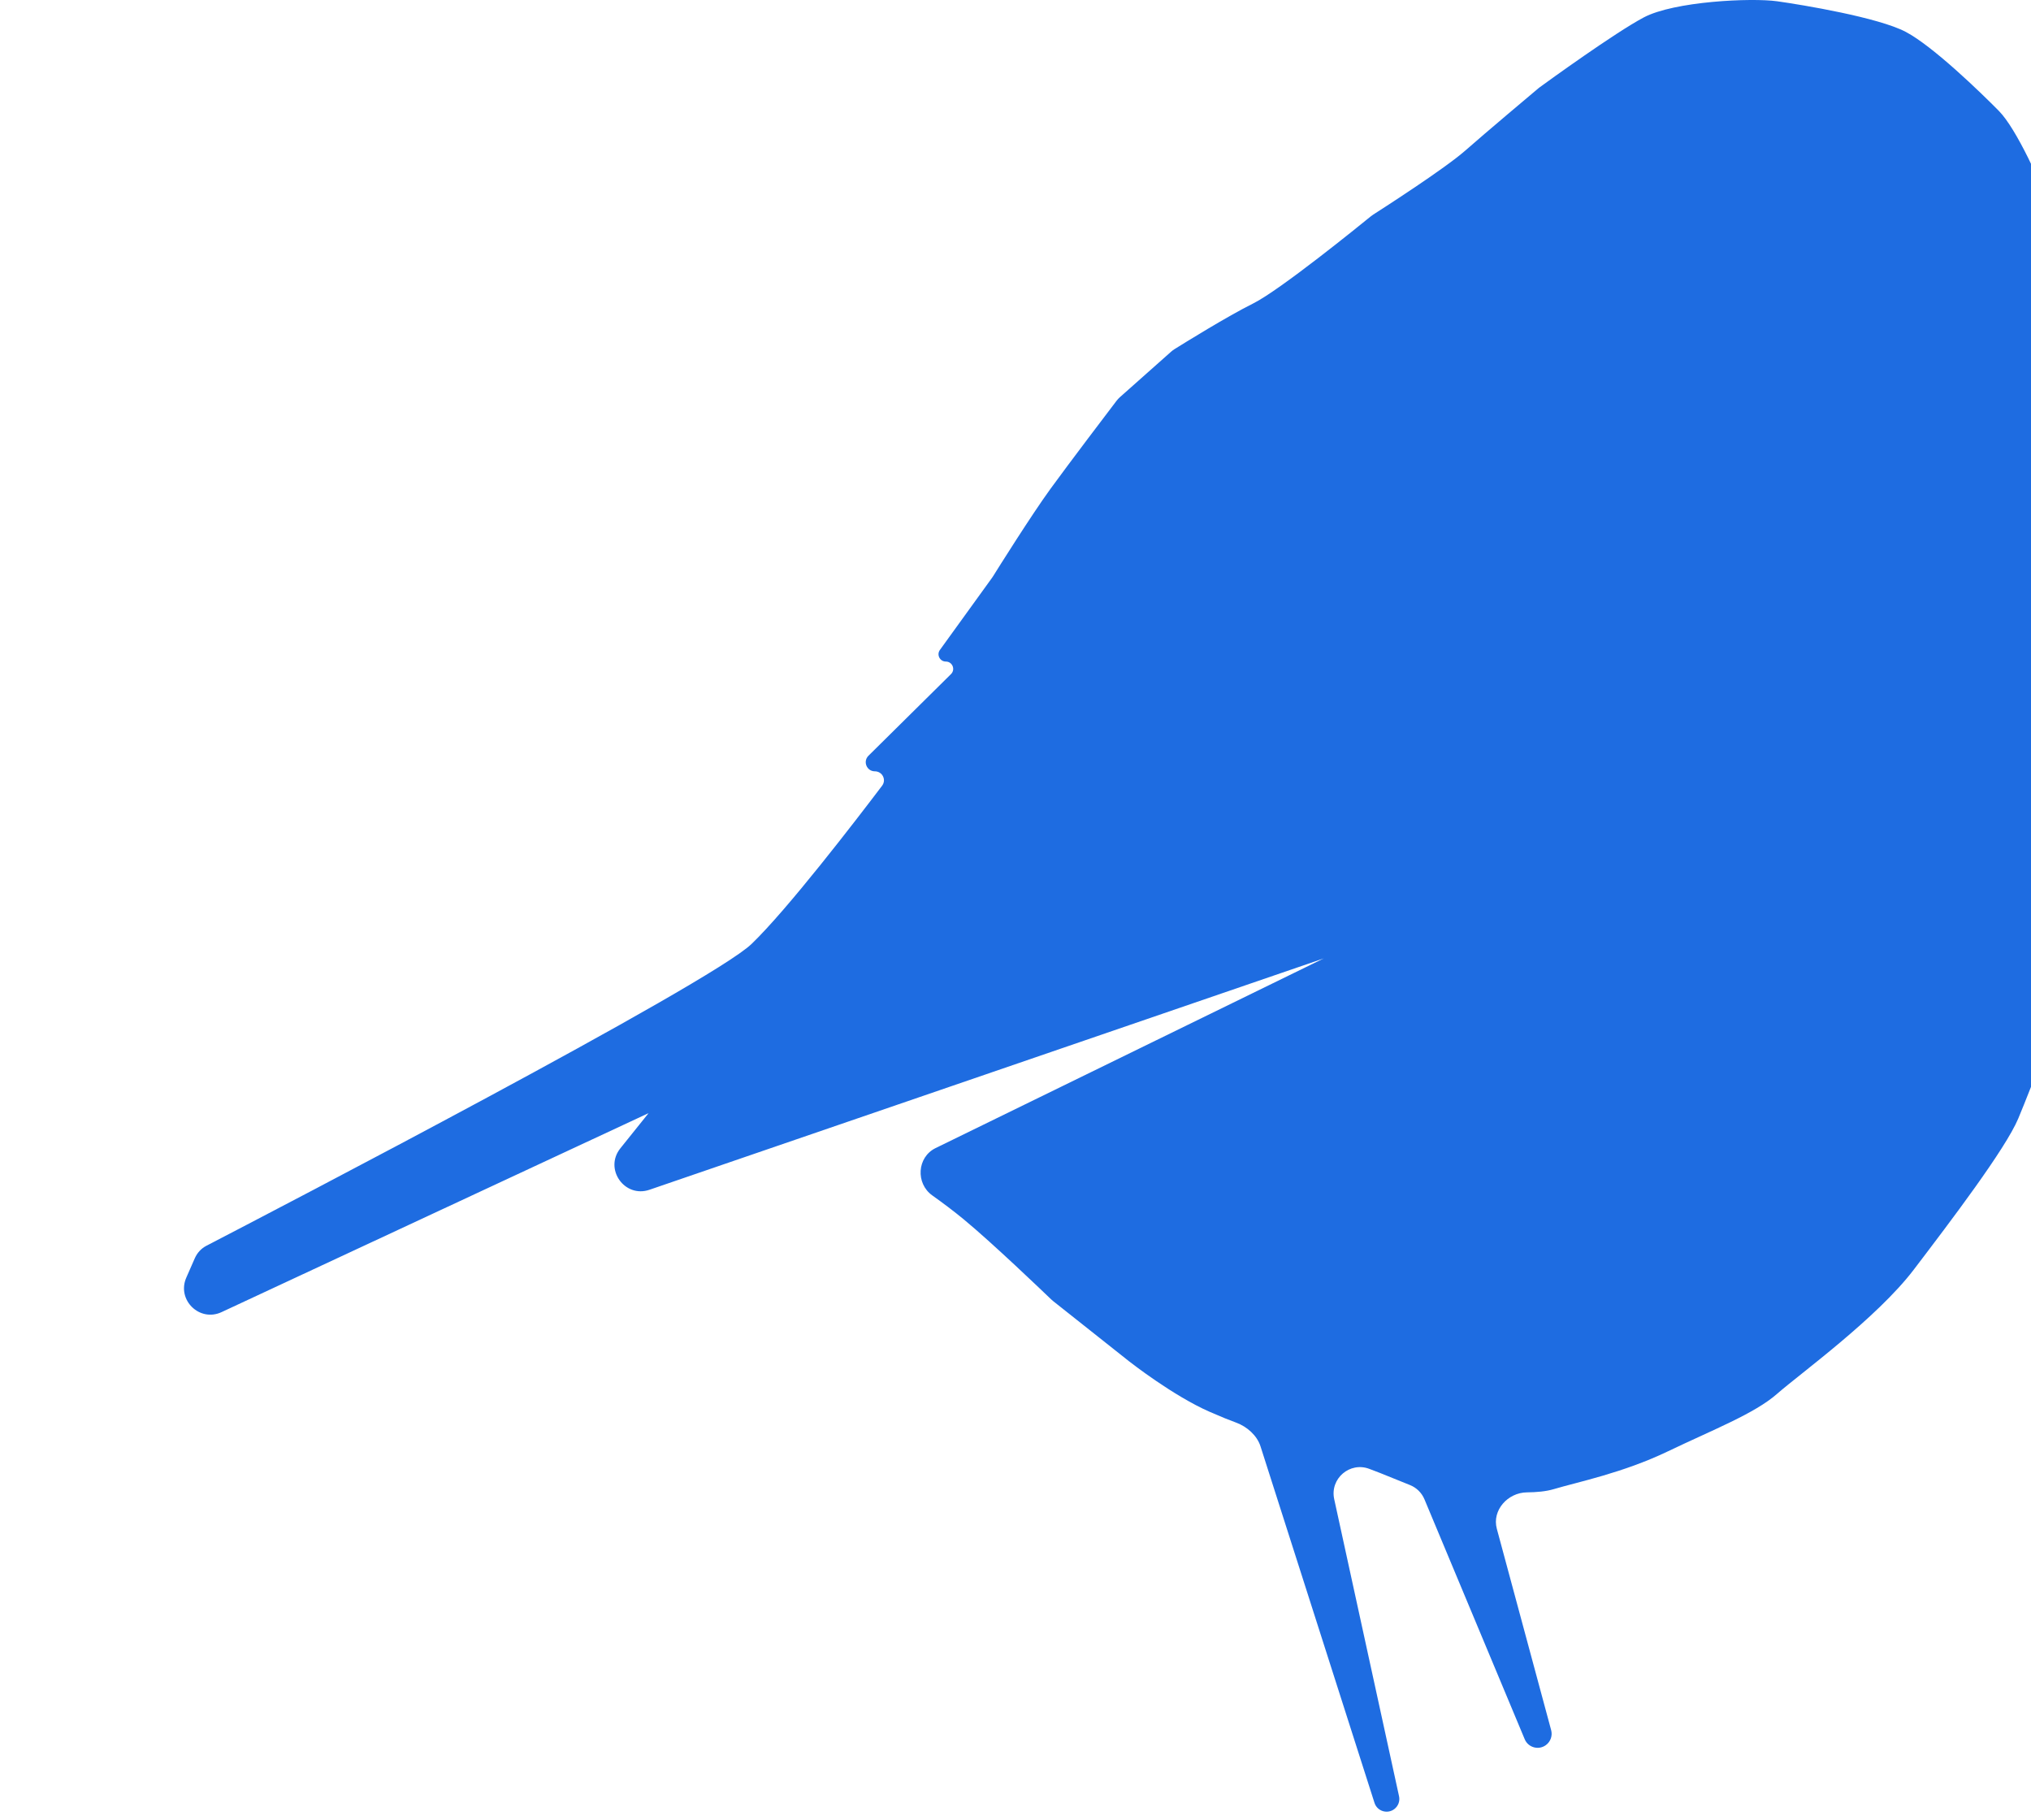 <svg width="77" height="69" viewBox="0 0 77 69" fill="none" xmlns="http://www.w3.org/2000/svg">
    <g filter="url(#filter0_i)">
        <path
            d="M73.033 11.737C74.146 12.12 76.256 12.881 76.612 13.279C77.079 13.802 74.419 13.824 74.19 13.825C74.178 13.825 74.169 13.825 74.157 13.825C73.968 13.819 72.204 13.779 71.858 14.166C71.509 14.557 71.271 16.065 71.25 16.202L71.247 16.222C71.223 16.365 70.957 18.03 71.248 19.008C71.538 19.982 71.829 20.647 71.856 20.709L71.86 20.718C71.906 20.826 72.85 23.015 73.504 25.01C74.174 27.056 74.174 29.034 74.174 30.262C74.174 31.489 73.564 34.831 72.955 36.263C72.346 37.696 71.005 41.242 70.517 42.401C70.029 43.561 67.957 46.289 66.555 48.13C65.154 49.972 62.228 52.086 61.375 52.836C60.522 53.587 58.937 54.2 57.23 55.019C55.524 55.837 53.817 56.178 52.903 56.451C52.614 56.537 52.252 56.569 51.892 56.572C51.164 56.578 50.559 57.25 50.748 57.952L52.808 65.586C52.865 65.798 52.786 66.023 52.608 66.153C52.331 66.356 51.937 66.246 51.805 65.929L48.005 56.837C47.902 56.59 47.705 56.395 47.456 56.295L46.321 55.837L45.918 55.683C45.175 55.398 44.413 56.052 44.583 56.83L47.041 68.091C47.081 68.272 47.013 68.46 46.867 68.574C46.602 68.781 46.212 68.661 46.11 68.341L41.789 54.828C41.657 54.413 41.276 54.079 40.867 53.929C40.62 53.839 40.292 53.708 39.86 53.518C38.47 52.91 36.84 51.63 36.813 51.609L36.811 51.608L33.925 49.32C33.9 49.3 33.877 49.28 33.854 49.258C33.573 48.988 31.609 47.106 30.535 46.221C30.156 45.908 29.737 45.595 29.346 45.316C28.707 44.861 28.766 43.865 29.471 43.521L44.187 36.331L18.624 45.101C17.677 45.426 16.893 44.31 17.52 43.529L18.589 42.197L2.401 49.739C1.566 50.129 0.693 49.276 1.063 48.432L1.382 47.705C1.474 47.495 1.623 47.329 1.827 47.223C4.286 45.948 20.91 37.301 22.49 35.786C23.848 34.484 26.44 31.109 27.443 29.784C27.614 29.558 27.451 29.239 27.167 29.239C26.86 29.239 26.706 28.866 26.925 28.649L30.055 25.553C30.231 25.379 30.108 25.078 29.859 25.078C29.633 25.078 29.502 24.822 29.634 24.638L31.612 21.901C31.625 21.882 31.638 21.864 31.65 21.844C31.815 21.58 33.086 19.55 33.826 18.531C34.534 17.557 36.018 15.604 36.328 15.197C36.367 15.145 36.41 15.099 36.458 15.056L38.397 13.334C38.438 13.298 38.48 13.265 38.527 13.236C38.882 13.014 40.531 11.991 41.506 11.506C42.528 10.998 45.563 8.533 45.971 8.201C46.002 8.176 46.031 8.155 46.065 8.133C46.432 7.898 48.766 6.399 49.551 5.709C50.347 5.009 52.098 3.537 52.329 3.343C52.346 3.329 52.362 3.316 52.381 3.303C52.667 3.094 55.224 1.241 56.316 0.662C57.474 0.048 60.4 -0.088 61.375 0.048C62.35 0.185 65.215 0.662 66.251 1.208C67.287 1.753 69.115 3.527 69.786 4.209C70.456 4.891 71.37 6.937 71.858 8.164C72.164 8.934 72.278 10.053 72.32 10.78C72.346 11.213 72.623 11.596 73.033 11.737Z"
            fill="#1E6CE1" />
    </g>
    <defs>
        <filter id="filter0_i" x="0.976" y="0" width="78.691" height="68.677" filterUnits="userSpaceOnUse"
            color-interpolation-filters="sRGB">
            <feFlood flood-opacity="0" result="BackgroundImageFix" />
            <feBlend mode="normal" in="SourceGraphic" in2="BackgroundImageFix" result="shape" />
            <feColorMatrix in="SourceAlpha" type="matrix" values="0 0 0 0 0 0 0 0 0 0 0 0 0 0 0 0 0 0 127 0"
                result="hardAlpha" />
            <feOffset dx="6" />
            <feGaussianBlur stdDeviation="1.5" />
            <feComposite in2="hardAlpha" operator="arithmetic" k2="-1" k3="1" />
            <feColorMatrix type="matrix" values="0 0 0 0 0 0 0 0 0 0 0 0 0 0 0 0 0 0 0.14 0" />
            <feBlend mode="normal" in2="shape" result="effect1_innerShadow" />
        </filter>
    </defs>
</svg>